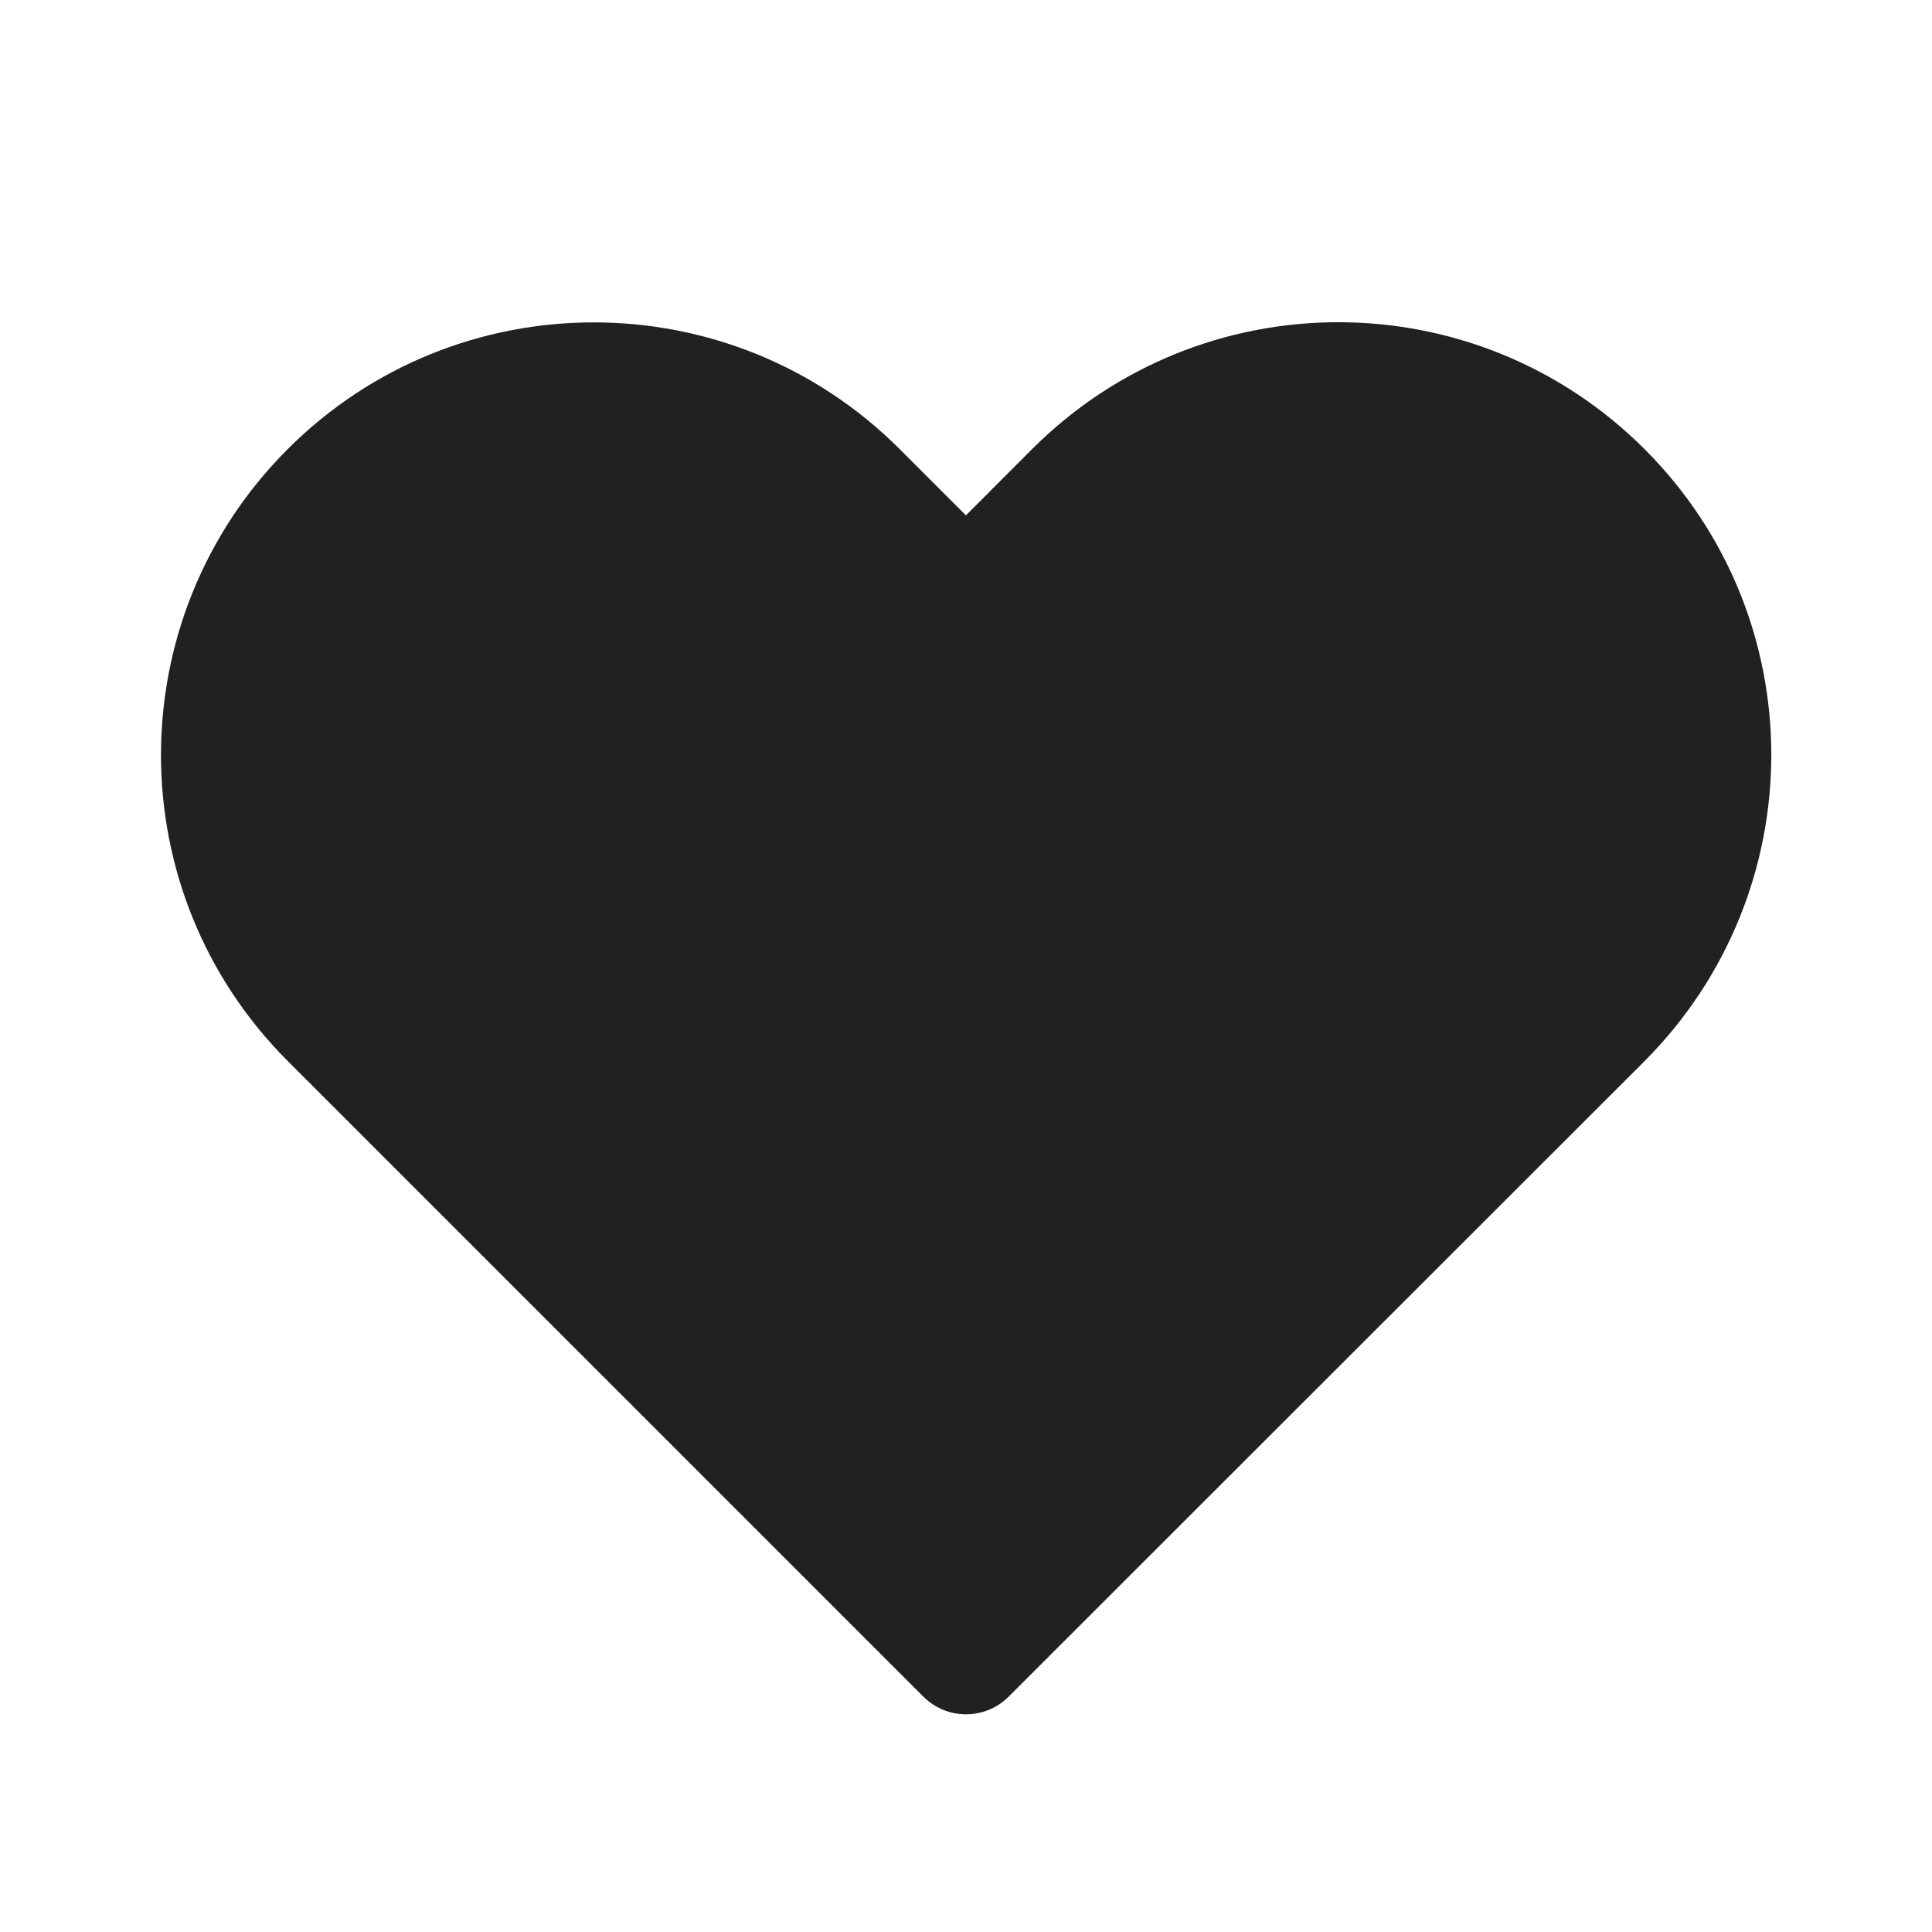 <svg width="24" height="24" viewBox="0 0 24 24" fill="none" xmlns="http://www.w3.org/2000/svg">
<path d="M12.82 5.58L11.999 6.402L11.176 5.579C9.077 3.48 5.673 3.48 3.574 5.579C1.475 7.678 1.475 11.081 3.574 13.18L11.47 21.076C11.763 21.369 12.237 21.369 12.53 21.076L20.432 13.179C22.526 11.073 22.53 7.679 20.43 5.58C18.327 3.477 14.923 3.477 12.82 5.58Z" fill="#212121"/>
</svg>
